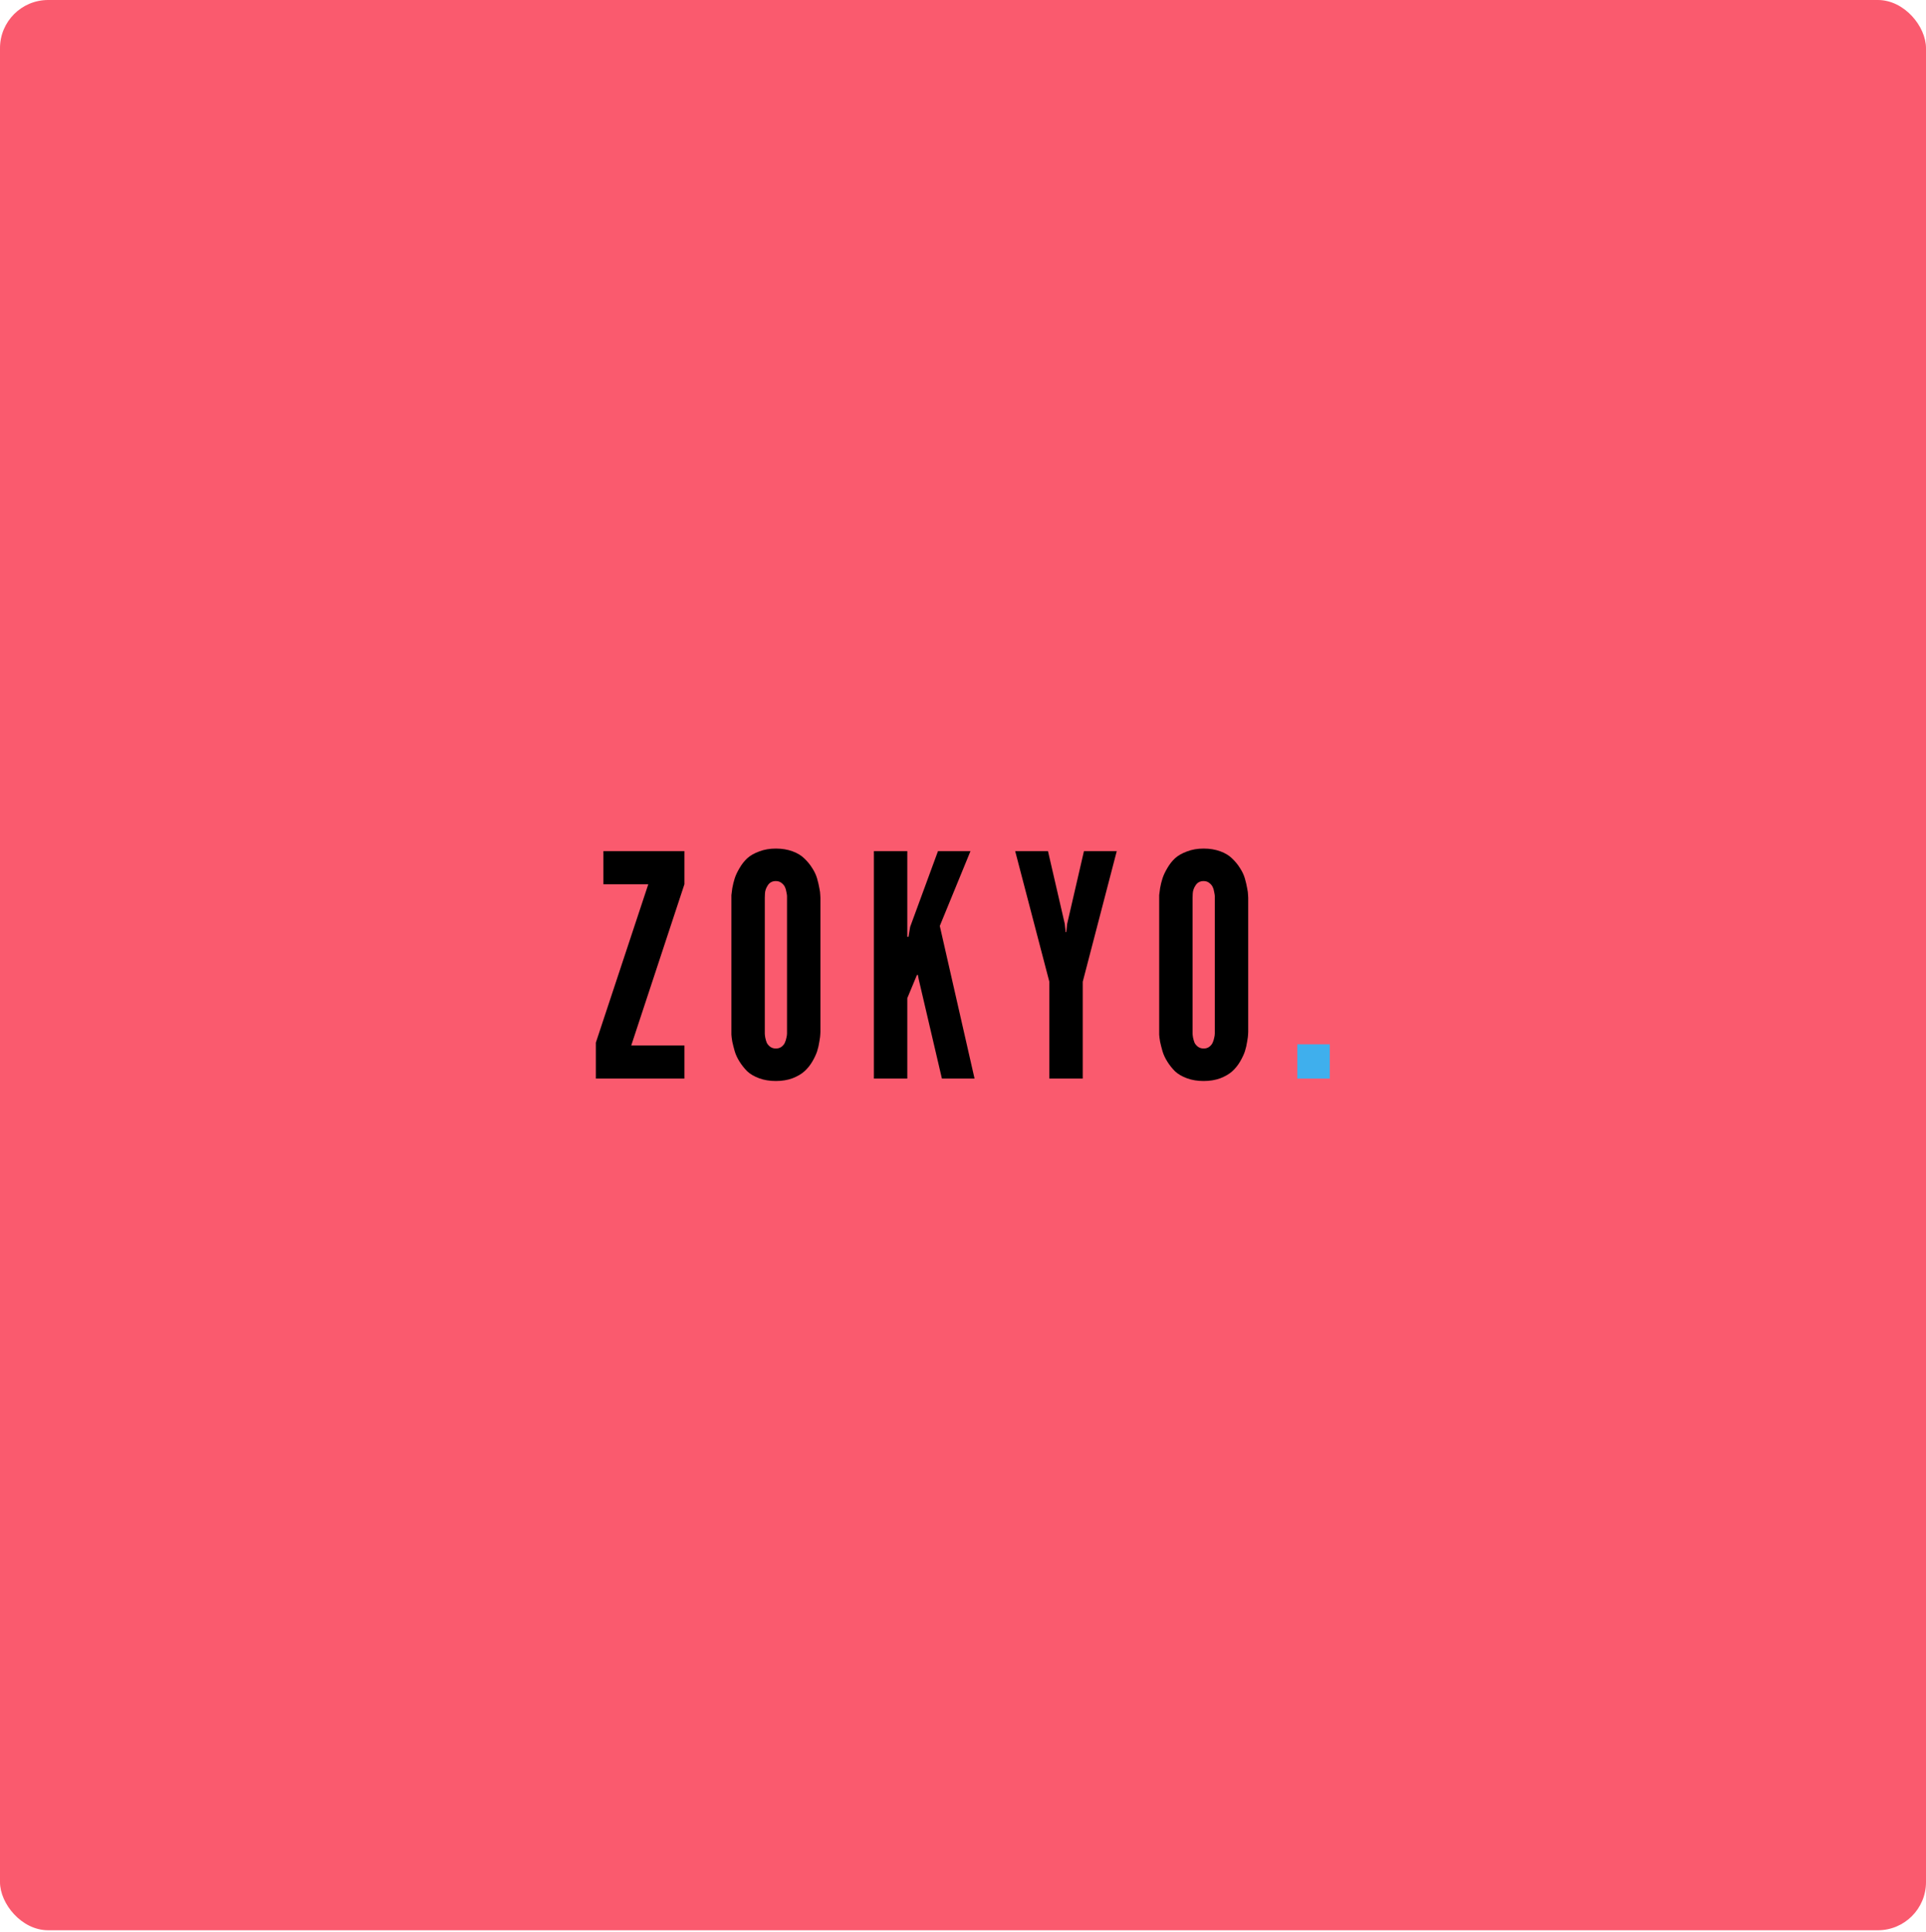 <svg width="320" height="321" viewBox="0 0 320 321" fill="none" xmlns="http://www.w3.org/2000/svg">
<rect width="320" height="320.734" rx="8" fill="#FA5A6E"/>
<path d="M99 179.22V173.243L107.714 146.926H100.256V141.427H113.715V146.926L104.876 173.72H113.715V179.22H99Z" fill="black"/>
<path d="M121.52 171.912V171.46V149.186C121.52 149.069 121.52 148.919 121.52 148.734C121.536 148.533 121.586 148.148 121.67 147.579C121.771 147.01 121.905 146.466 122.072 145.947C122.239 145.428 122.507 144.859 122.876 144.239C123.244 143.603 123.671 143.059 124.156 142.607C124.658 142.155 125.32 141.778 126.14 141.477C126.96 141.159 127.881 141 128.902 141C129.924 141 130.844 141.151 131.665 141.452C132.485 141.753 133.138 142.147 133.623 142.632C134.126 143.101 134.561 143.628 134.929 144.214C135.314 144.8 135.59 145.386 135.758 145.972C135.925 146.558 136.051 147.094 136.134 147.579C136.235 148.048 136.285 148.433 136.285 148.734L136.31 149.186V171.46C136.31 171.578 136.302 171.737 136.285 171.937C136.285 172.122 136.235 172.498 136.134 173.068C136.051 173.637 135.925 174.181 135.758 174.7C135.59 175.202 135.323 175.771 134.954 176.407C134.586 177.027 134.151 177.563 133.648 178.015C133.146 178.467 132.485 178.852 131.665 179.17C130.844 179.471 129.924 179.622 128.902 179.622C127.881 179.622 126.96 179.471 126.14 179.17C125.32 178.868 124.658 178.483 124.156 178.015C123.671 177.529 123.244 176.993 122.876 176.407C122.507 175.821 122.239 175.244 122.072 174.675C121.905 174.089 121.771 173.561 121.67 173.093C121.586 172.607 121.536 172.214 121.52 171.912ZM127.069 171.46C127.069 171.527 127.069 171.628 127.069 171.762C127.069 171.879 127.094 172.097 127.145 172.415C127.211 172.733 127.295 173.017 127.396 173.268C127.513 173.503 127.697 173.72 127.948 173.921C128.216 174.122 128.534 174.223 128.902 174.223C129.271 174.223 129.58 174.131 129.831 173.946C130.099 173.746 130.292 173.511 130.409 173.243C130.526 172.975 130.61 172.708 130.66 172.44C130.727 172.172 130.761 171.937 130.761 171.737V171.46V149.186C130.761 149.103 130.761 149.002 130.761 148.885C130.761 148.768 130.727 148.55 130.66 148.232C130.61 147.897 130.526 147.613 130.409 147.378C130.292 147.127 130.099 146.901 129.831 146.7C129.58 146.499 129.271 146.399 128.902 146.399C128.316 146.399 127.873 146.633 127.571 147.102C127.27 147.554 127.111 148.015 127.094 148.483L127.069 149.186V171.46Z" fill="black"/>
<path d="M145.195 179.22V141.427H150.745V154.008V155.665H150.946L151.222 154.008L155.843 141.427H161.242L156.144 153.857L161.92 179.22H156.496L152.653 162.772L152.503 161.993H152.352L152.026 162.772L150.745 165.86V179.22H145.195Z" fill="black"/>
<path d="M168.67 141.427H174.119L176.907 153.505L177.057 154.887H177.158L177.308 153.505L180.096 141.427H185.545L179.895 163.123V179.22H174.345V163.123L168.67 141.427Z" fill="black"/>
<path d="M192.596 171.912V171.46V149.186C192.596 149.069 192.596 148.919 192.596 148.734C192.612 148.533 192.663 148.148 192.746 147.579C192.847 147.01 192.981 146.466 193.148 145.947C193.316 145.428 193.583 144.859 193.952 144.239C194.32 143.603 194.747 143.059 195.232 142.607C195.735 142.155 196.396 141.778 197.216 141.477C198.037 141.159 198.957 141 199.979 141C201 141 201.92 141.151 202.741 141.452C203.561 141.753 204.214 142.147 204.699 142.632C205.202 143.101 205.637 143.628 206.005 144.214C206.39 144.8 206.667 145.386 206.834 145.972C207.001 146.558 207.127 147.094 207.211 147.579C207.311 148.048 207.361 148.433 207.361 148.734L207.386 149.186V171.46C207.386 171.578 207.378 171.737 207.361 171.937C207.361 172.122 207.311 172.498 207.211 173.068C207.127 173.637 207.001 174.181 206.834 174.7C206.667 175.202 206.399 175.771 206.03 176.407C205.662 177.027 205.227 177.563 204.725 178.015C204.222 178.467 203.561 178.852 202.741 179.17C201.92 179.471 201 179.622 199.979 179.622C198.957 179.622 198.037 179.471 197.216 179.17C196.396 178.868 195.735 178.483 195.232 178.015C194.747 177.529 194.32 176.993 193.952 176.407C193.583 175.821 193.316 175.244 193.148 174.675C192.981 174.089 192.847 173.561 192.746 173.093C192.663 172.607 192.612 172.214 192.596 171.912ZM198.145 171.46C198.145 171.527 198.145 171.628 198.145 171.762C198.145 171.879 198.17 172.097 198.221 172.415C198.288 172.733 198.371 173.017 198.472 173.268C198.589 173.503 198.773 173.72 199.024 173.921C199.292 174.122 199.61 174.223 199.979 174.223C200.347 174.223 200.657 174.131 200.908 173.946C201.175 173.746 201.368 173.511 201.485 173.243C201.602 172.975 201.686 172.708 201.736 172.44C201.803 172.172 201.837 171.937 201.837 171.737V171.46V149.186C201.837 149.103 201.837 149.002 201.837 148.885C201.837 148.768 201.803 148.55 201.736 148.232C201.686 147.897 201.602 147.613 201.485 147.378C201.368 147.127 201.175 146.901 200.908 146.7C200.657 146.499 200.347 146.399 199.979 146.399C199.393 146.399 198.949 146.633 198.648 147.102C198.346 147.554 198.187 148.015 198.17 148.483L198.145 149.186V171.46Z" fill="black"/>
<path d="M215.543 179.22V173.52H220.942V179.22H215.543Z" fill="#3FAFED"/>
</svg>
